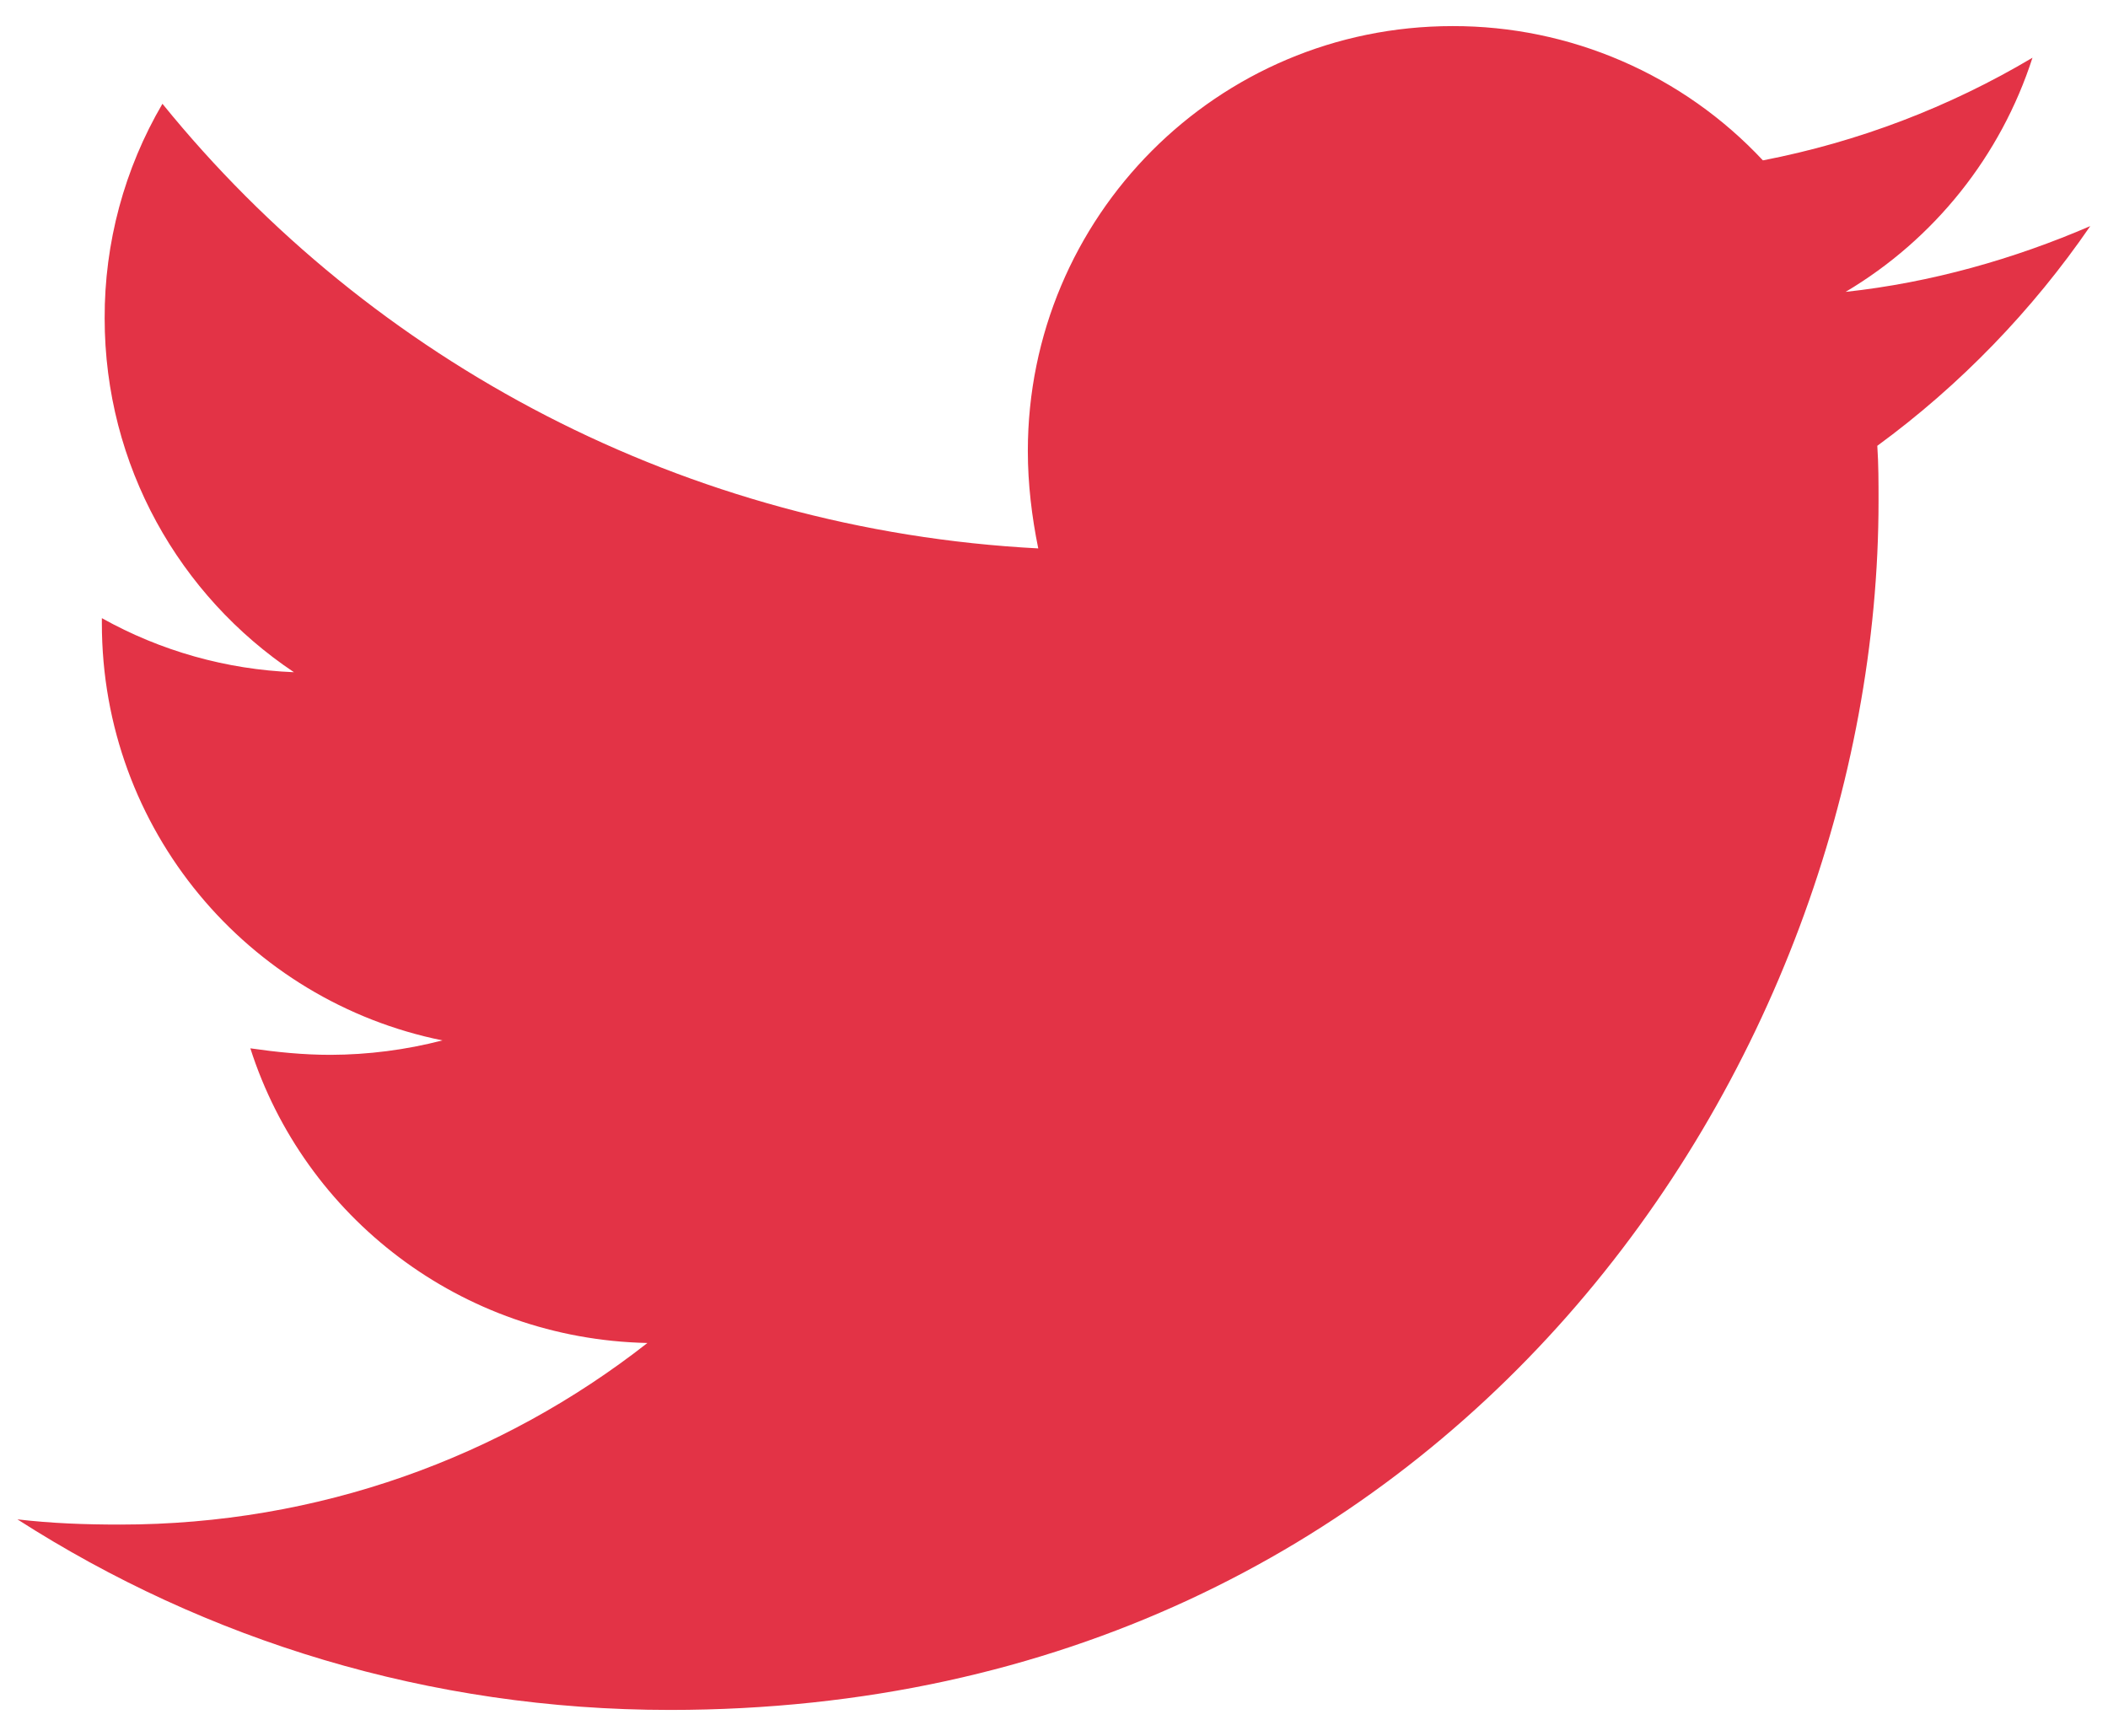 <svg width="34" height="28" viewBox="0 0 34 28" fill="none" xmlns="http://www.w3.org/2000/svg">
<path d="M33.714 3.647C32.484 4.178 31.146 4.559 29.768 4.708C31.199 3.858 32.271 2.515 32.782 0.931C31.439 1.73 29.968 2.29 28.434 2.587C27.793 1.901 27.018 1.355 26.157 0.983C25.295 0.61 24.367 0.419 23.428 0.421C19.631 0.421 16.578 3.499 16.578 7.275C16.578 7.806 16.642 8.336 16.746 8.846C11.061 8.549 5.991 5.833 2.62 1.674C2.005 2.724 1.684 3.918 1.688 5.134C1.688 7.512 2.897 9.61 4.741 10.843C3.654 10.8 2.593 10.502 1.643 9.971V10.056C1.643 13.386 3.998 16.147 7.136 16.782C6.547 16.935 5.94 17.013 5.332 17.015C4.886 17.015 4.464 16.971 4.038 16.91C4.906 19.626 7.433 21.599 10.442 21.663C8.088 23.508 5.139 24.592 1.937 24.592C1.362 24.592 0.832 24.572 0.281 24.508C3.319 26.457 6.923 27.582 10.804 27.582C23.404 27.582 30.299 17.143 30.299 8.083C30.299 7.786 30.299 7.488 30.279 7.191C31.613 6.215 32.782 5.005 33.714 3.647Z" fill="#DE1026" fill-opacity="0.85"/>
</svg>
